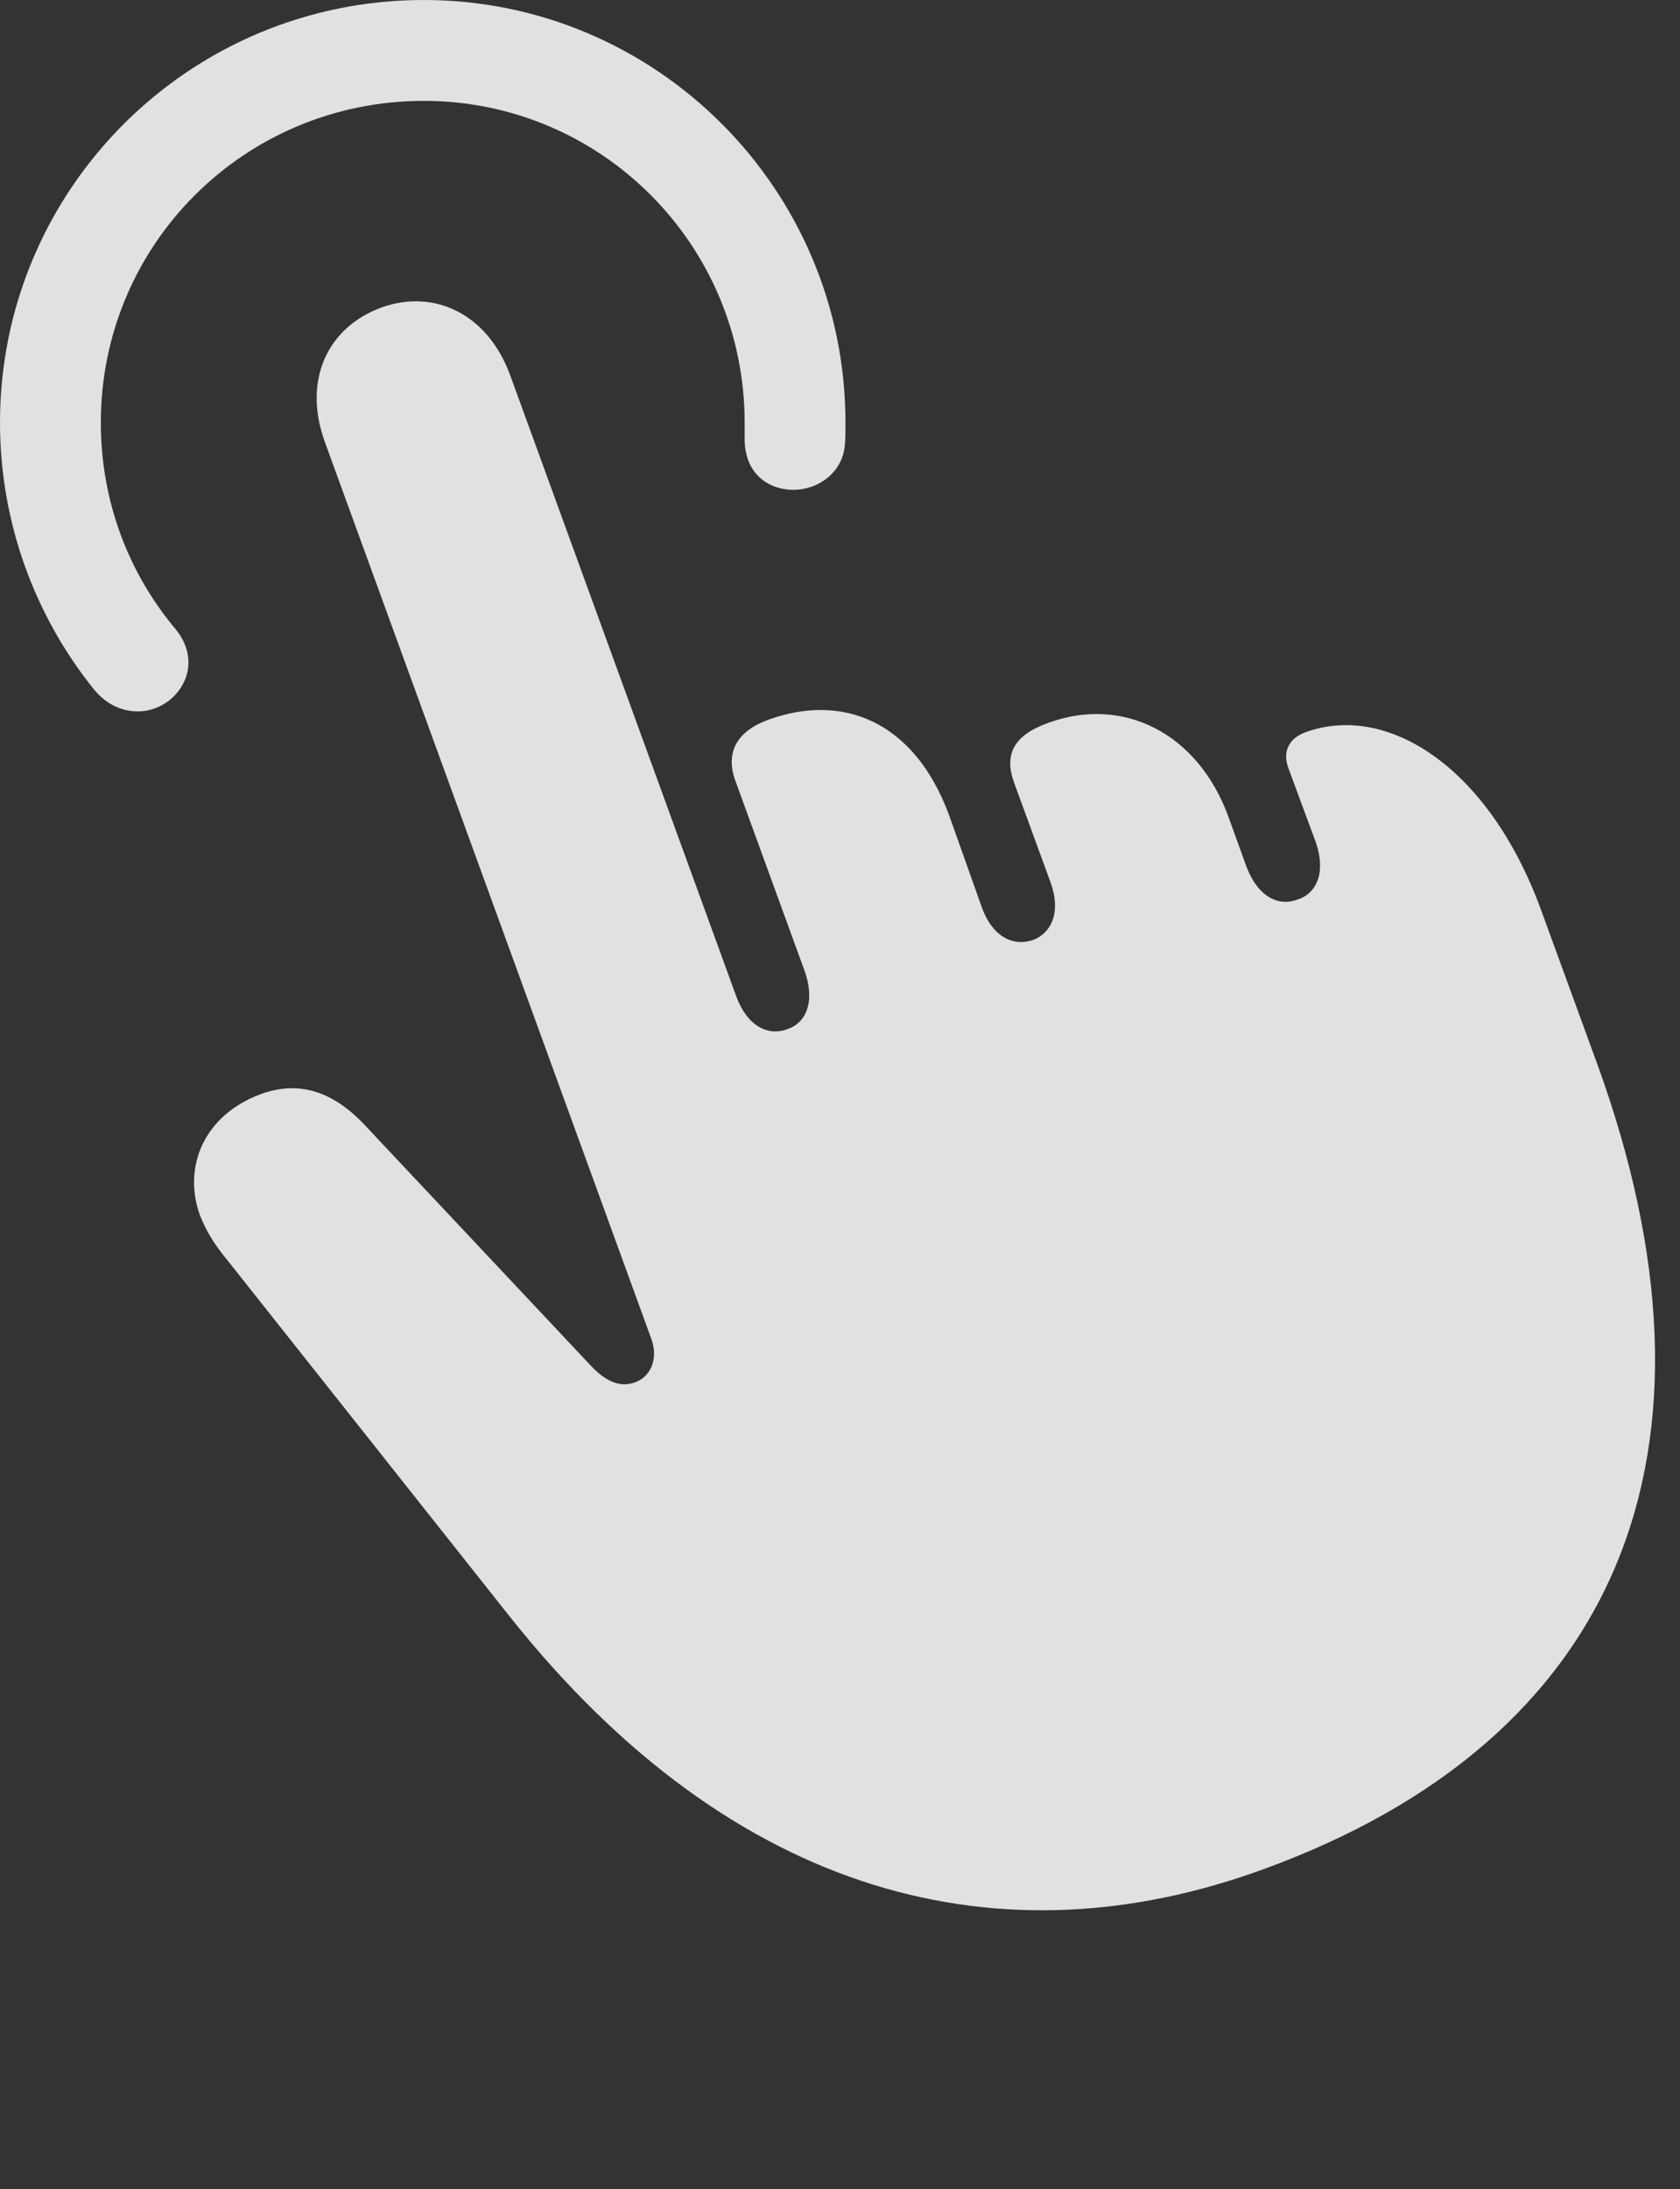 <?xml version="1.0" encoding="UTF-8"?>
<!--Generator: Apple Native CoreSVG 341-->
<!DOCTYPE svg
PUBLIC "-//W3C//DTD SVG 1.1//EN"
       "http://www.w3.org/Graphics/SVG/1.1/DTD/svg11.dtd">
<svg version="1.1" xmlns="http://www.w3.org/2000/svg" xmlns:xlink="http://www.w3.org/1999/xlink" viewBox="0 0 23.926 31.162">
 <rect x="0" y="0" width="23.926" height="31.162" fill="#333333" stroke="none"/>
 <g>
  <rect height="31.162" opacity="0" width="23.926" x="0" y="0"/>
  <path d="M6.035 0C2.695 0 0 2.695 0 6.016C0 7.441 0.498 8.77 1.338 9.814C1.523 10.039 1.748 10.127 1.963 10.127C2.5 10.127 2.949 9.502 2.5 8.955C1.826 8.154 1.436 7.129 1.436 6.016C1.436 3.477 3.486 1.436 6.035 1.436C8.564 1.436 10.605 3.486 10.605 6.016C10.605 6.094 10.605 6.162 10.605 6.27C10.615 6.758 10.957 6.973 11.299 6.973C11.66 6.973 12.002 6.719 12.031 6.338C12.041 6.26 12.041 6.162 12.041 6.016C12.041 2.695 9.346 0 6.035 0Z" fill="white" fill-opacity="0.85"/>
  <path d="M17.988 26.611C23.066 24.766 24.756 20.664 22.744 15.137L21.953 12.969C21.201 10.898 19.746 10.01 18.604 10.42C18.35 10.508 18.262 10.703 18.35 10.938L18.74 11.992C18.887 12.422 18.75 12.715 18.486 12.803C18.213 12.91 17.92 12.773 17.754 12.344L17.5 11.641C17.061 10.42 15.977 9.902 14.922 10.293C14.434 10.469 14.297 10.742 14.443 11.143L14.961 12.559C15.117 12.988 14.971 13.281 14.717 13.379C14.443 13.477 14.141 13.35 13.984 12.92L13.516 11.602C13.008 10.234 11.973 9.873 10.947 10.244C10.488 10.41 10.332 10.713 10.469 11.104L11.465 13.838C11.611 14.268 11.475 14.56 11.221 14.648C10.938 14.756 10.645 14.609 10.488 14.19L7.266 5.342C6.943 4.463 6.182 4.111 5.439 4.375C4.658 4.658 4.307 5.42 4.629 6.299L9.277 19.062C9.385 19.365 9.248 19.609 9.043 19.678C8.857 19.746 8.652 19.697 8.408 19.434L5.195 16.016C4.707 15.498 4.219 15.391 3.711 15.576C2.9 15.879 2.607 16.611 2.842 17.285C2.939 17.539 3.076 17.744 3.223 17.92L7.256 23.008C10.469 27.051 14.297 27.959 17.988 26.611Z" fill="white" fill-opacity="0.85"/>
 </g>
</svg>
